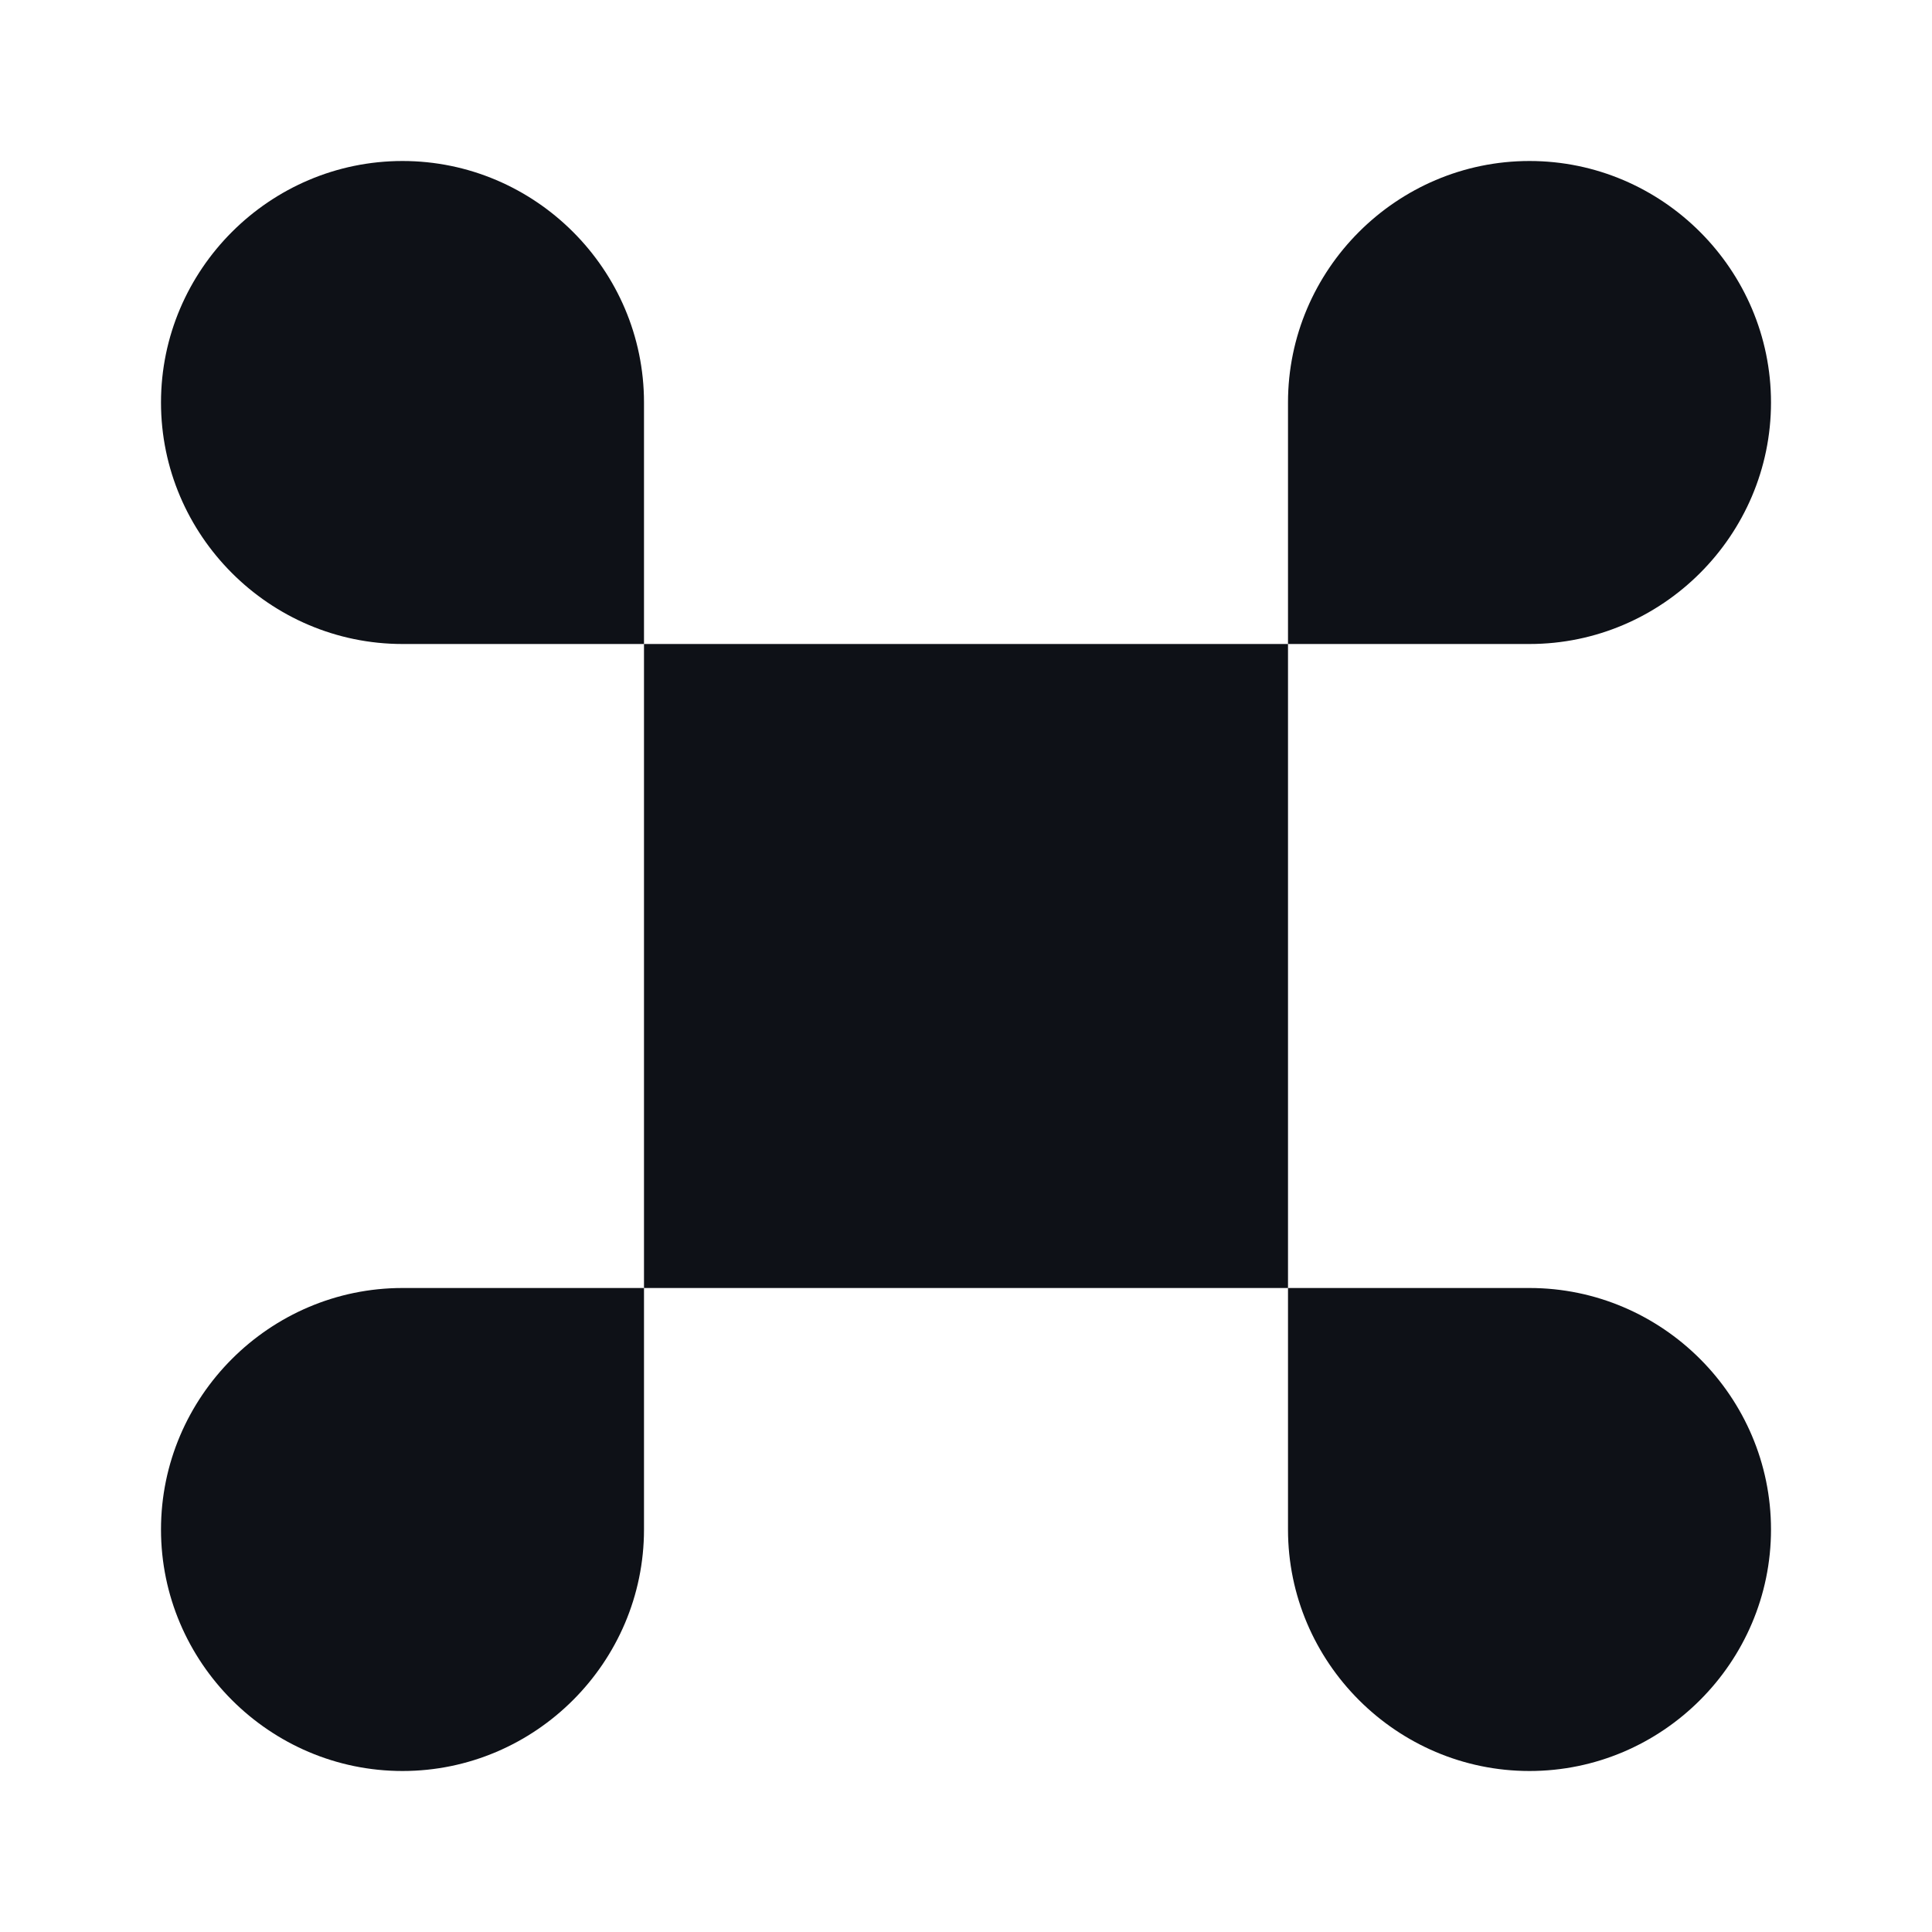 <svg width="24" height="24" viewBox="0 0 24 24" fill="none" xmlns="http://www.w3.org/2000/svg">
<path d="M16 8H8V16H16V8Z" fill="#0E1117"/>
<path d="M2 19C2 20.65 3.35 22 5 22C6.65 22 8 20.65 8 19V16H5C3.35 16 2 17.35 2 19Z" fill="#0E1117"/>
<path d="M5 2C3.35 2 2 3.35 2 5C2 6.65 3.35 8 5 8H8V5C8 3.35 6.65 2 5 2Z" fill="#0E1117"/>
<path d="M22 5C22 3.35 20.65 2 19 2C17.35 2 16 3.35 16 5V8H19C20.65 8 22 6.65 22 5Z" fill="#0E1117"/>
<path d="M19 16H16V19C16 20.65 17.35 22 19 22C20.65 22 22 20.65 22 19C22 17.35 20.65 16 19 16Z" fill="#0E1117"/>
</svg>
